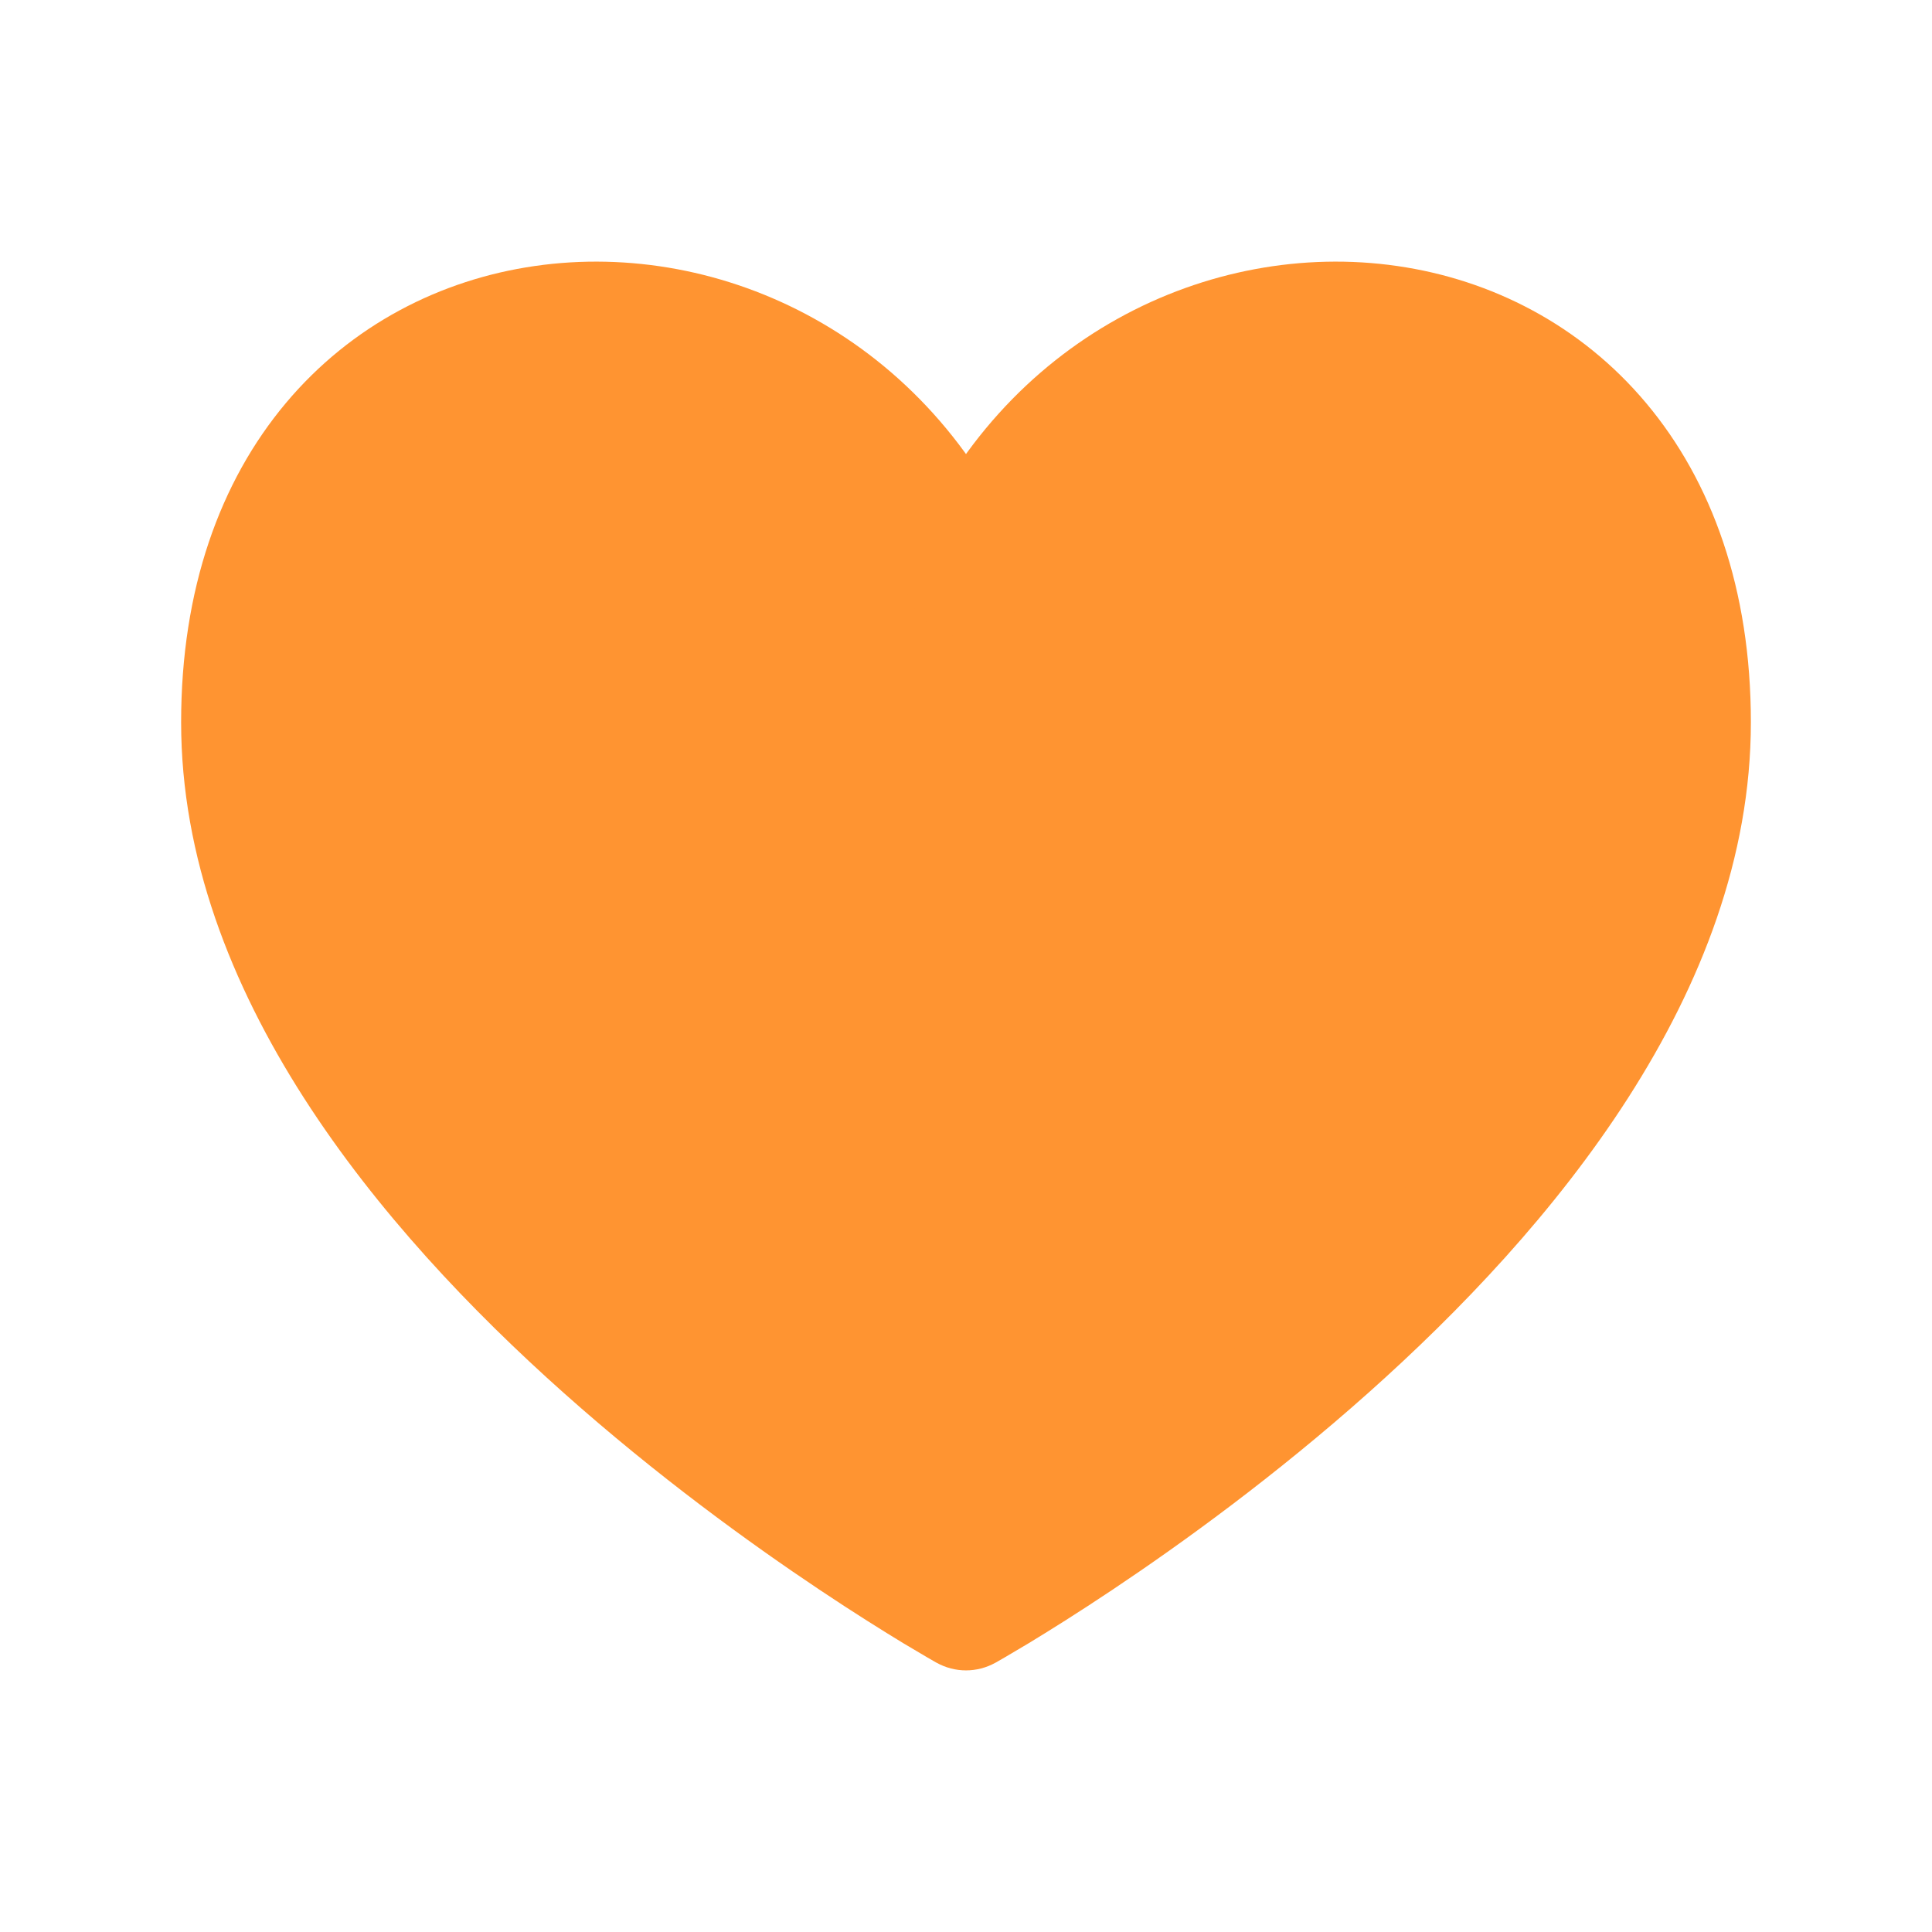 <svg width="32" height="32" viewBox="0 0 32 32" fill="none" xmlns="http://www.w3.org/2000/svg">
<path d="M16 26.667C16 26.667 4 19.983 4 11.963C4 3.943 13.333 3.275 16 9.55C18.667 3.275 28 3.943 28 11.963C28 19.983 16 26.667 16 26.667Z" fill="#FF9431"/>
<path d="M16 26.667L15.513 27.54C15.816 27.709 16.184 27.709 16.487 27.54L16 26.667ZM16 9.55L15.08 9.941C15.236 10.31 15.599 10.55 16 10.55C16.401 10.55 16.764 10.31 16.92 9.941L16 9.55ZM3 11.963C3 16.439 6.31 20.374 9.335 23.069C10.879 24.445 12.418 25.559 13.569 26.328C14.146 26.714 14.628 27.014 14.967 27.22C15.137 27.322 15.271 27.401 15.364 27.455C15.411 27.482 15.447 27.503 15.472 27.517C15.484 27.524 15.494 27.53 15.501 27.534C15.505 27.535 15.507 27.537 15.509 27.538C15.511 27.539 15.511 27.539 15.512 27.54C15.512 27.54 15.513 27.54 15.513 27.54C15.513 27.54 15.513 27.54 16 26.667C16.487 25.793 16.487 25.793 16.487 25.793C16.487 25.793 16.487 25.793 16.487 25.793C16.487 25.793 16.487 25.793 16.486 25.793C16.485 25.792 16.484 25.791 16.481 25.79C16.477 25.788 16.469 25.783 16.459 25.778C16.439 25.766 16.408 25.748 16.366 25.724C16.284 25.676 16.16 25.604 16.002 25.508C15.685 25.317 15.229 25.032 14.681 24.666C13.582 23.931 12.121 22.873 10.665 21.576C7.69 18.924 5 15.508 5 11.963H3ZM16.92 9.159C15.406 5.595 11.963 3.957 8.857 4.406C7.299 4.631 5.82 5.382 4.734 6.677C3.645 7.975 3 9.759 3 11.963H5C5 10.158 5.522 8.85 6.266 7.963C7.013 7.073 8.034 6.546 9.143 6.385C11.37 6.064 13.928 7.23 15.08 9.941L16.92 9.159ZM27 11.963C27 15.508 24.31 18.924 21.335 21.576C19.879 22.873 18.418 23.931 17.319 24.666C16.771 25.032 16.315 25.317 15.998 25.508C15.84 25.604 15.716 25.676 15.633 25.724C15.592 25.748 15.561 25.766 15.541 25.778C15.531 25.783 15.523 25.788 15.519 25.79C15.516 25.791 15.515 25.792 15.514 25.793C15.513 25.793 15.513 25.793 15.513 25.793C15.513 25.793 15.513 25.793 15.513 25.793C15.513 25.793 15.513 25.793 16 26.667C16.487 27.54 16.487 27.54 16.487 27.54C16.487 27.54 16.488 27.54 16.488 27.54C16.489 27.539 16.489 27.539 16.491 27.538C16.493 27.537 16.495 27.535 16.499 27.534C16.506 27.53 16.516 27.524 16.528 27.517C16.553 27.503 16.59 27.482 16.636 27.455C16.729 27.401 16.863 27.322 17.033 27.22C17.372 27.014 17.854 26.714 18.431 26.328C19.582 25.559 21.121 24.445 22.665 23.069C25.69 20.374 29 16.439 29 11.963H27ZM16.92 9.941C18.073 7.23 20.63 6.064 22.857 6.385C23.966 6.546 24.987 7.073 25.734 7.963C26.478 8.85 27 10.158 27 11.963H29C29 9.759 28.355 7.975 27.266 6.677C26.18 5.382 24.701 4.631 23.143 4.406C20.037 3.957 16.594 5.595 15.08 9.159L16.92 9.941Z" fill="#FF9431"/>
</svg>
